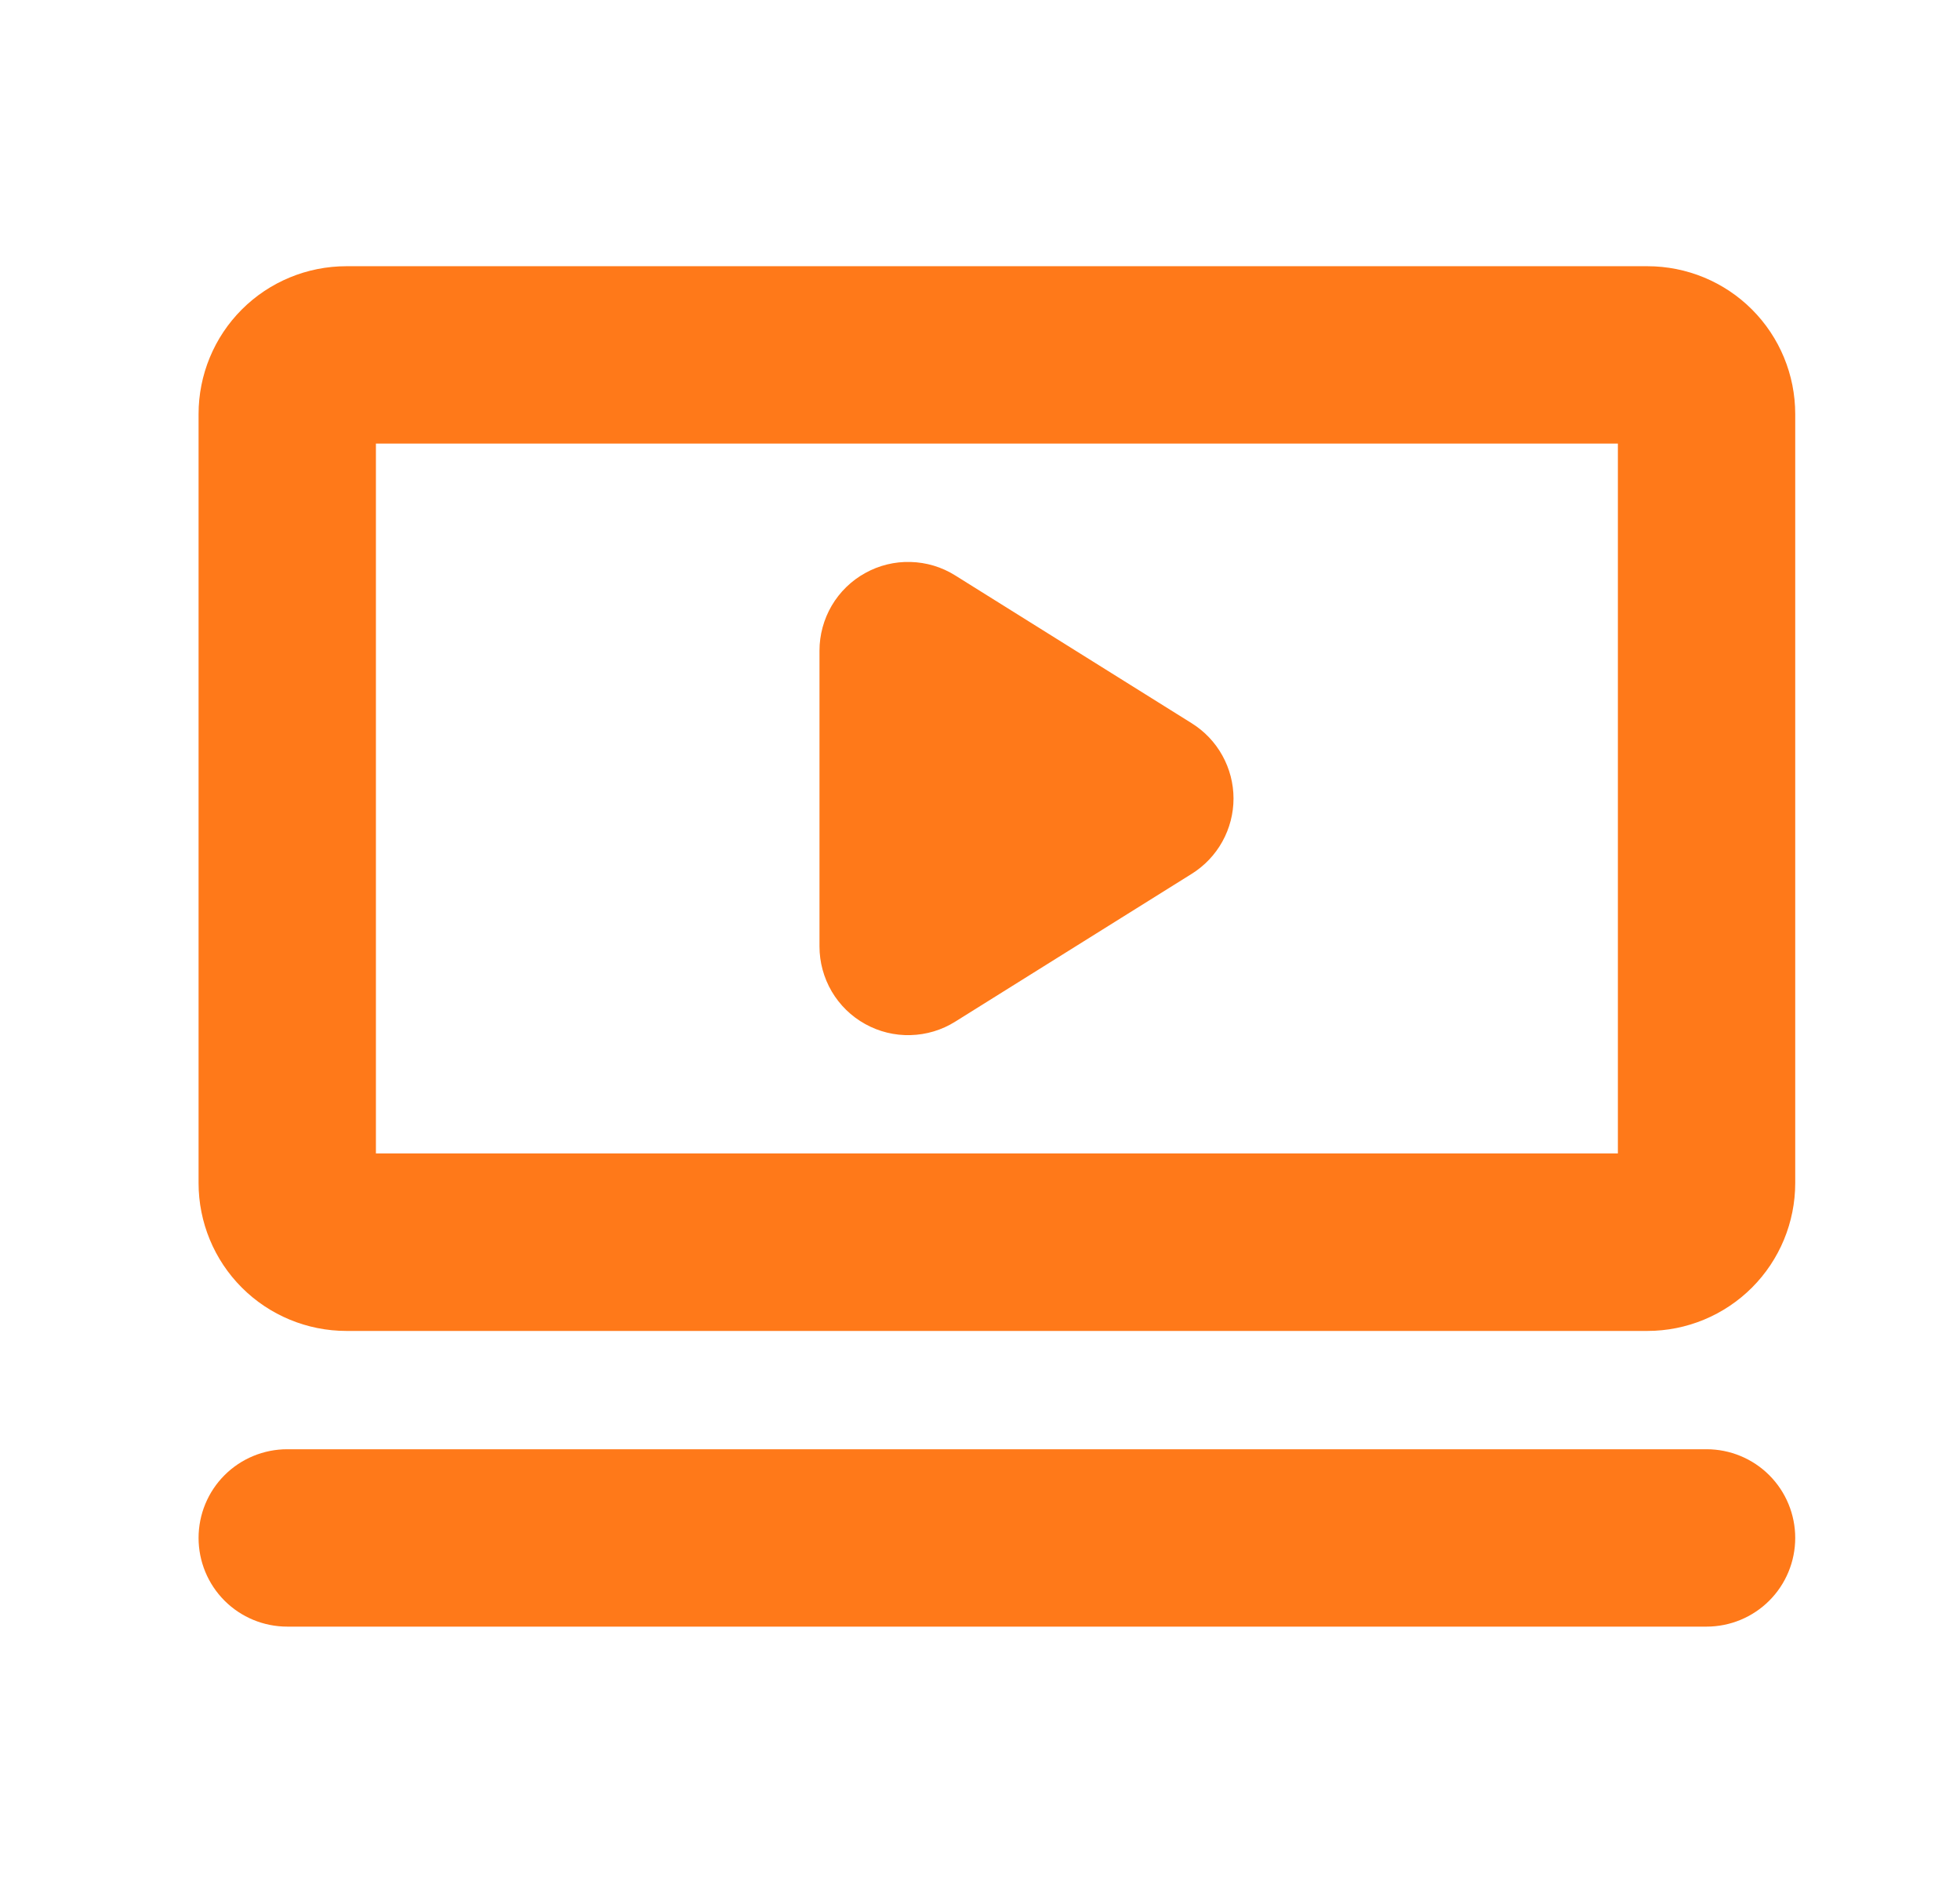 <svg width="29" height="28" viewBox="0 0 29 28" fill="none" xmlns="http://www.w3.org/2000/svg">
<path d="M24.375 3.938H5.125C4.545 3.938 3.988 4.168 3.578 4.578C3.168 4.988 2.938 5.545 2.938 6.125V17.5C2.938 18.08 3.168 18.637 3.578 19.047C3.988 19.457 4.545 19.688 5.125 19.688H24.375C24.955 19.688 25.512 19.457 25.922 19.047C26.332 18.637 26.562 18.08 26.562 17.5V6.125C26.562 5.545 26.332 4.988 25.922 4.578C25.512 4.168 24.955 3.938 24.375 3.938ZM23.938 17.062H5.562V6.562H23.938V17.062ZM26.562 22.75C26.562 23.098 26.424 23.432 26.178 23.678C25.932 23.924 25.598 24.062 25.25 24.062H4.25C3.902 24.062 3.568 23.924 3.322 23.678C3.076 23.432 2.938 23.098 2.938 22.75C2.938 22.402 3.076 22.068 3.322 21.822C3.568 21.576 3.902 21.438 4.25 21.438H25.25C25.598 21.438 25.932 21.576 26.178 21.822C26.424 22.068 26.562 22.402 26.562 22.75ZM12.125 14V9.625C12.125 9.391 12.188 9.161 12.306 8.959C12.425 8.757 12.596 8.59 12.801 8.477C13.006 8.363 13.238 8.306 13.472 8.313C13.706 8.319 13.934 8.387 14.133 8.512L17.633 10.699C17.822 10.817 17.978 10.981 18.086 11.176C18.194 11.371 18.251 11.59 18.251 11.812C18.251 12.035 18.194 12.254 18.086 12.449C17.978 12.644 17.822 12.808 17.633 12.926L14.133 15.113C13.934 15.238 13.706 15.306 13.472 15.312C13.238 15.319 13.006 15.262 12.801 15.148C12.596 15.035 12.425 14.868 12.306 14.666C12.188 14.464 12.125 14.234 12.125 14Z" fill="#FF7919"/>
</svg>
